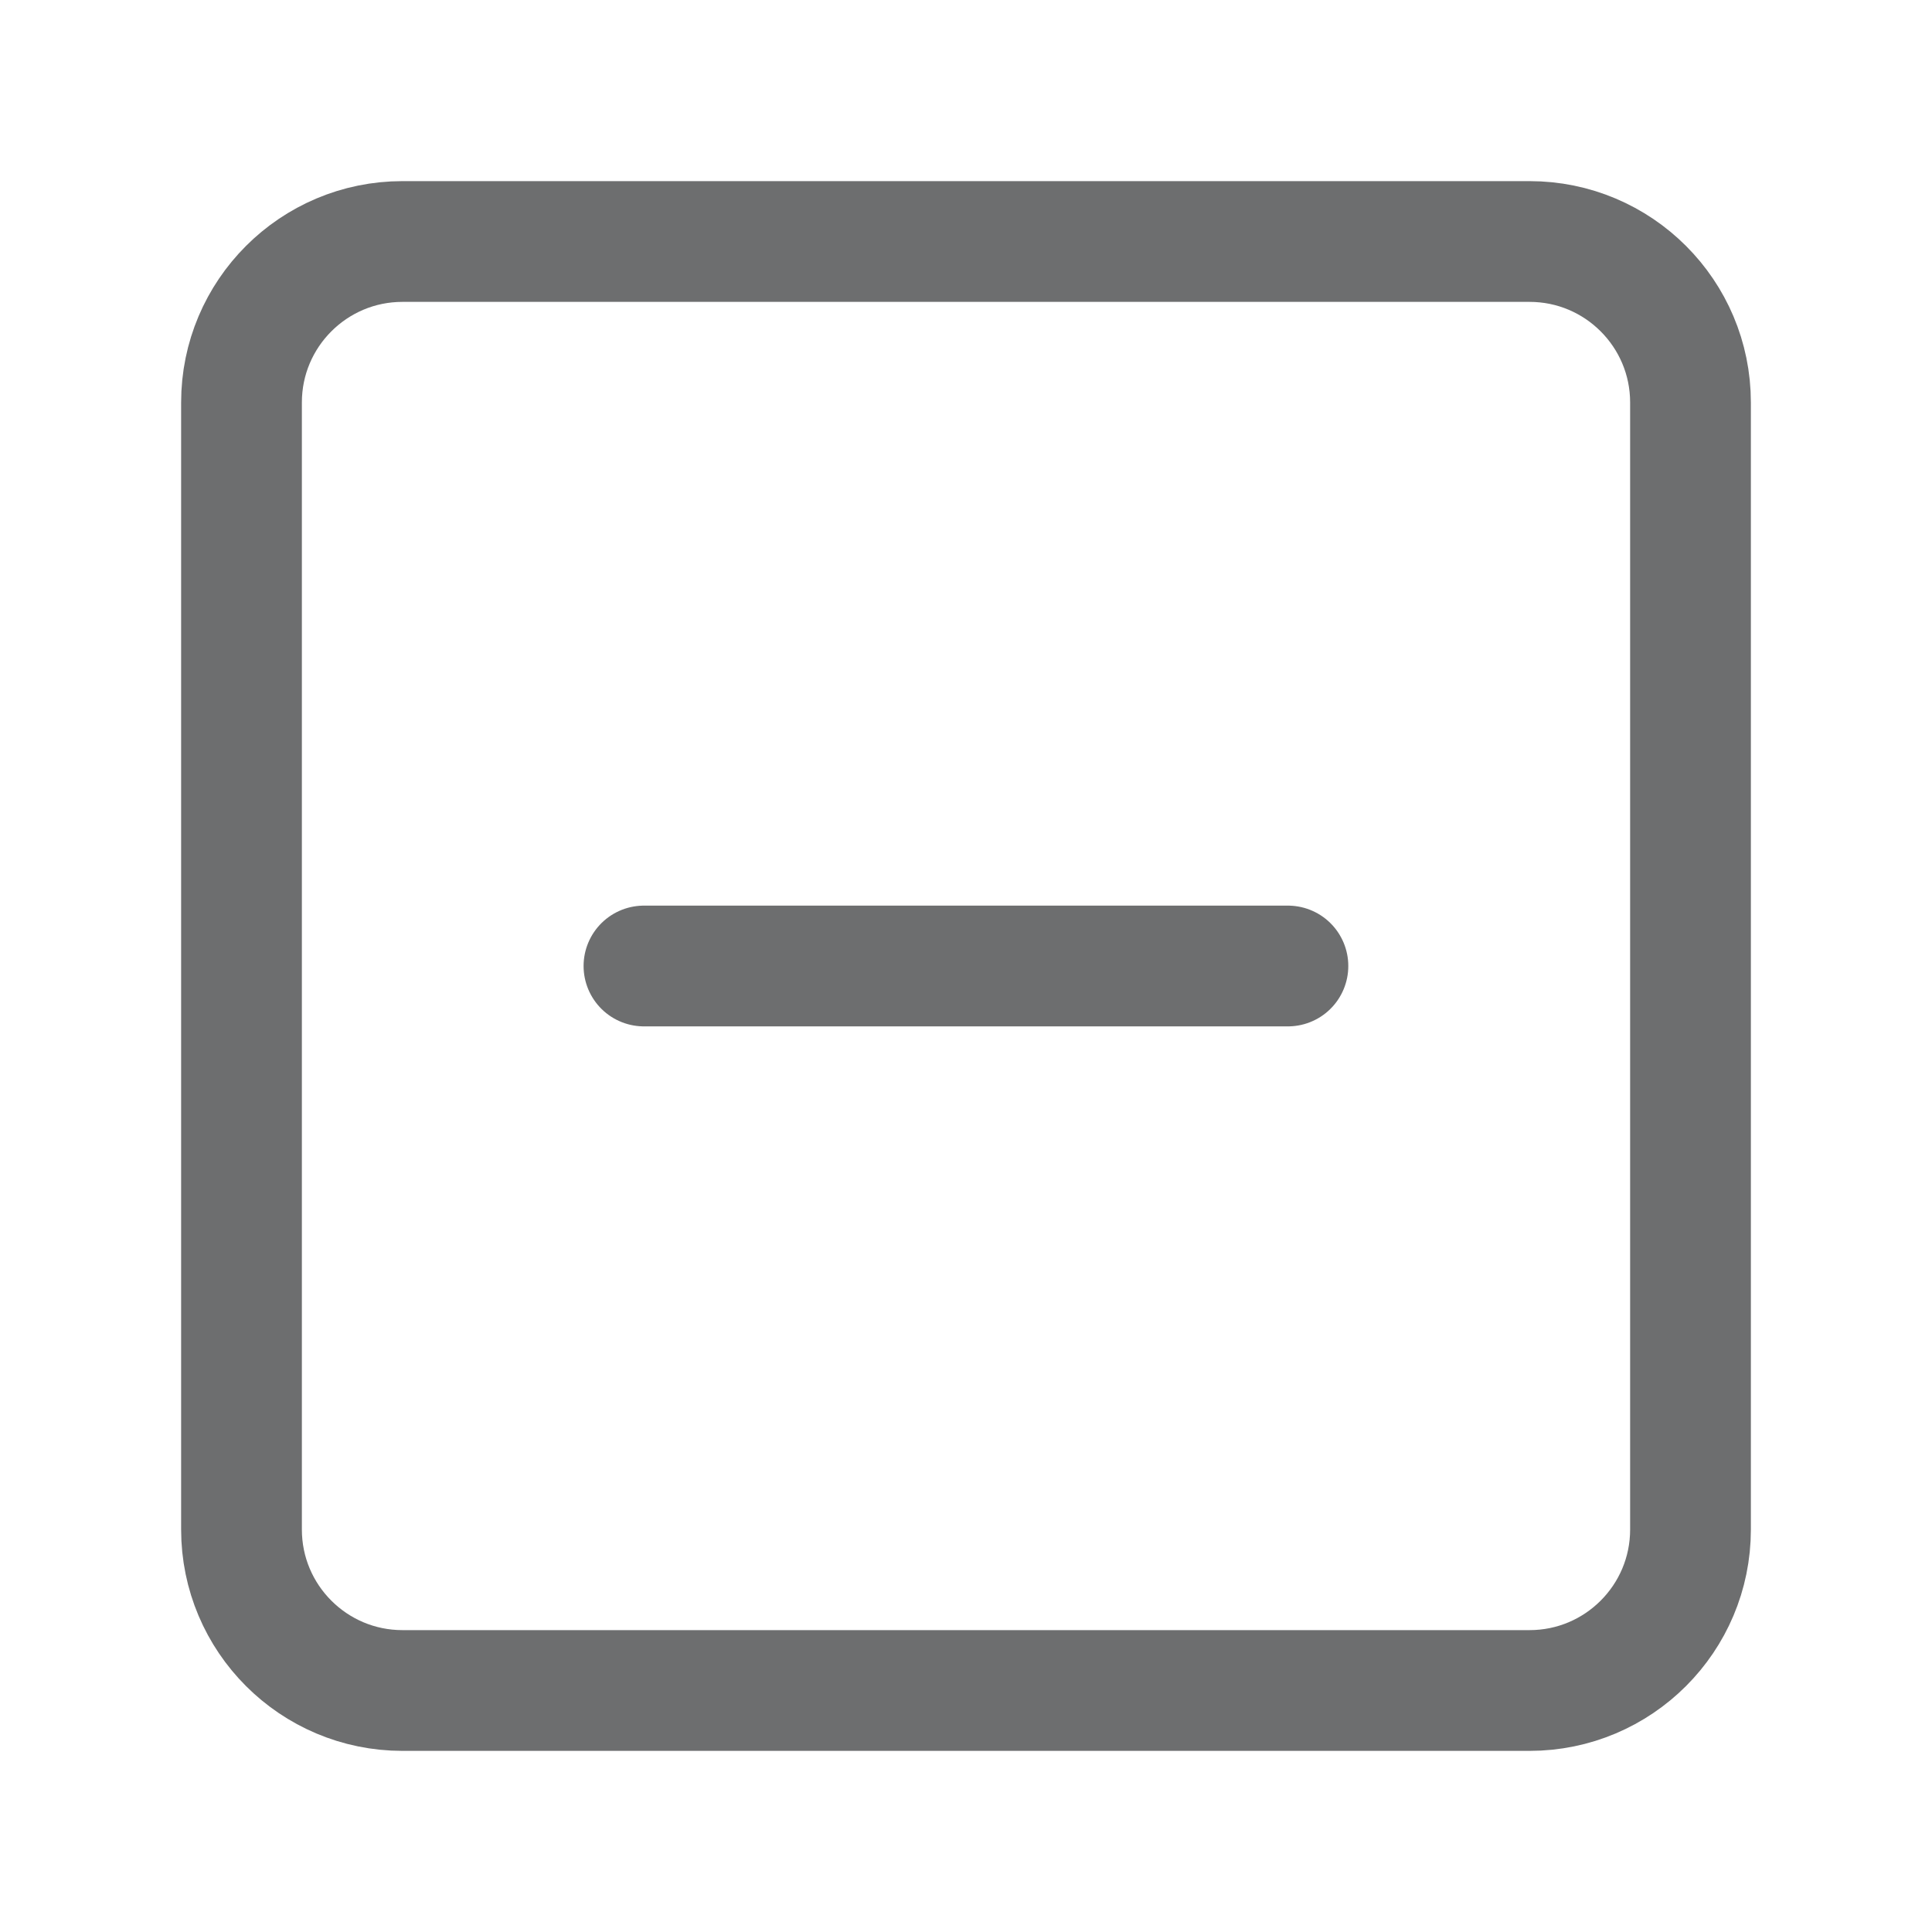 <svg width="16" height="16" viewBox="0 0 16 16" fill="none" xmlns="http://www.w3.org/2000/svg">
<path d="M12.667 2H3.333C2.597 2 2 2.597 2 3.333V12.667C2 13.403 2.597 14 3.333 14H12.667C13.403 14 14 13.403 14 12.667V3.333C14 2.597 13.403 2 12.667 2Z" stroke="#6D6E6F" stroke-linecap="round" stroke-linejoin="round"/>
<path d="M5.333 8H10.666" stroke="#6D6E6F" stroke-linecap="round" stroke-linejoin="round"/>
</svg>
